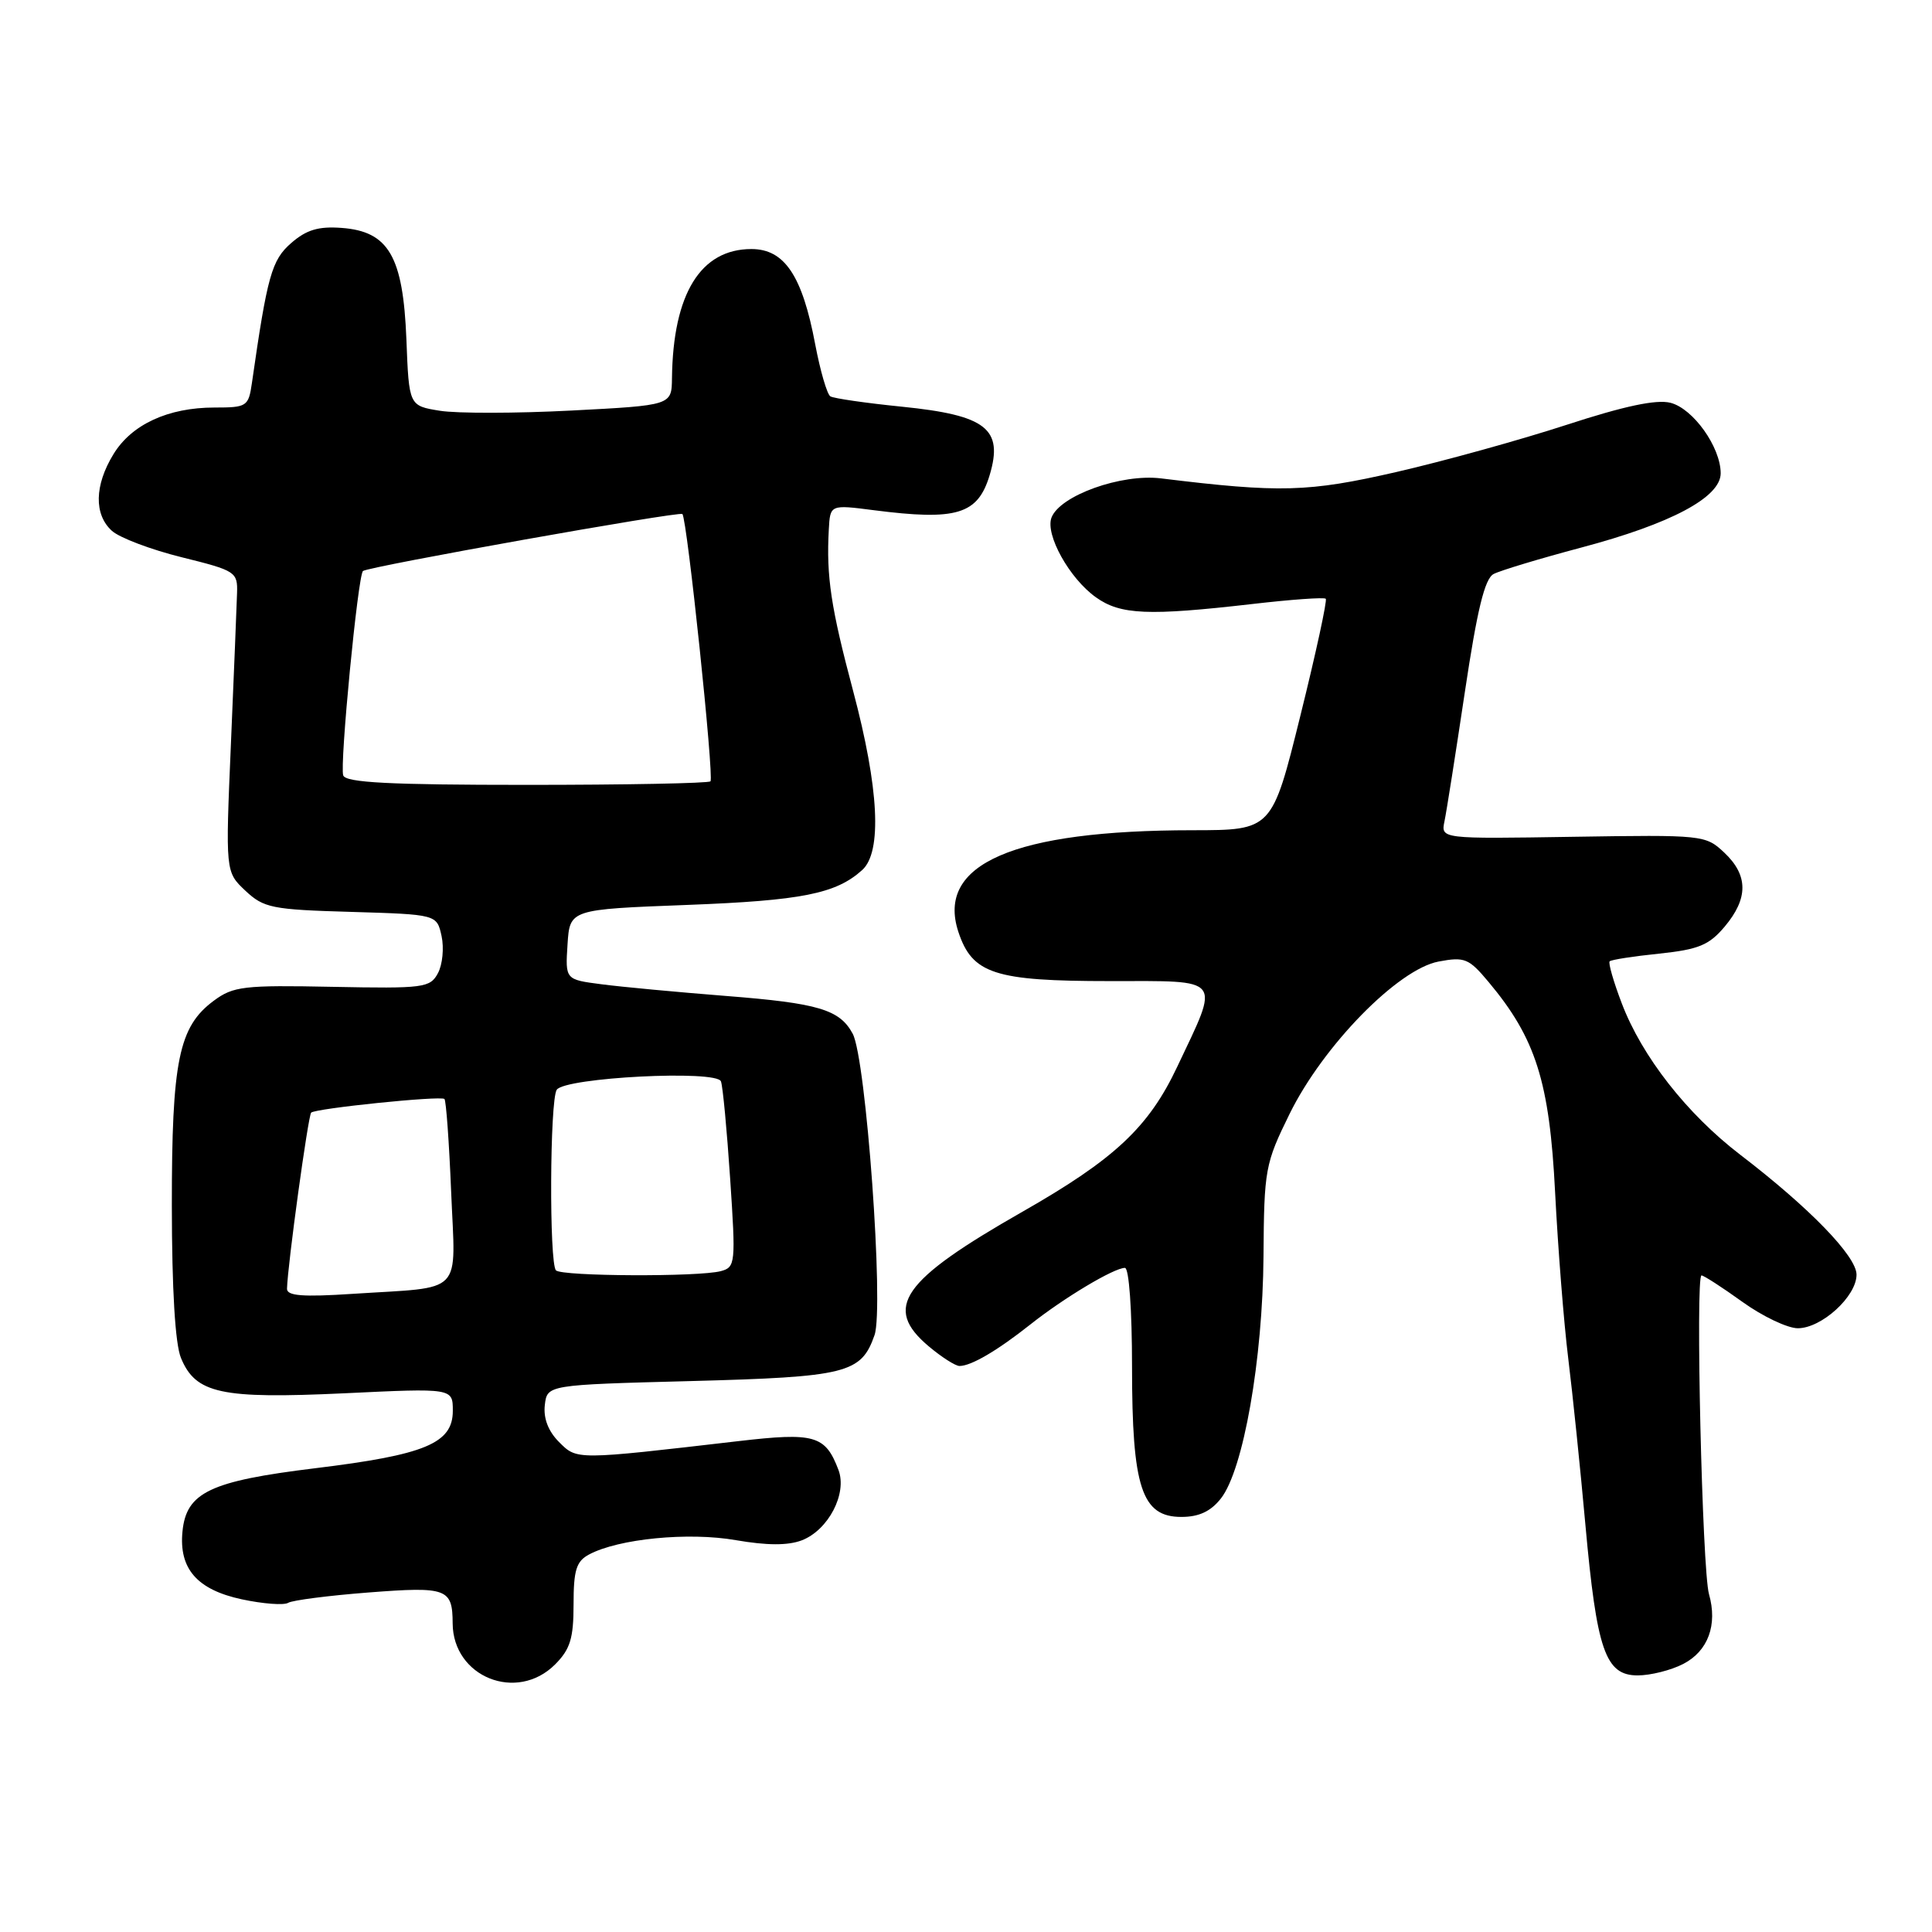 <?xml version="1.0" encoding="UTF-8" standalone="no"?>
<!DOCTYPE svg PUBLIC "-//W3C//DTD SVG 1.1//EN" "http://www.w3.org/Graphics/SVG/1.1/DTD/svg11.dtd" >
<svg xmlns="http://www.w3.org/2000/svg" xmlns:xlink="http://www.w3.org/1999/xlink" version="1.1" viewBox="0 0 256 256">
 <g >
 <path fill="currentColor"
d=" M 73.55 220.55 C 75.56 218.53 76.00 217.10 76.00 212.58 C 76.00 208.05 76.36 206.88 78.05 205.98 C 81.95 203.89 91.22 202.98 97.51 204.08 C 101.63 204.79 104.39 204.80 106.22 204.11 C 109.76 202.76 112.29 197.90 111.10 194.77 C 109.36 190.18 107.95 189.78 97.82 190.96 C 76.20 193.47 76.47 193.47 74.07 191.07 C 72.65 189.65 71.99 187.93 72.19 186.19 C 72.50 183.50 72.50 183.50 91.50 183.00 C 112.21 182.45 114.11 181.98 115.88 176.91 C 117.15 173.28 114.76 140.29 112.99 136.98 C 111.27 133.77 108.46 132.93 96.21 131.97 C 89.77 131.46 82.34 130.77 79.70 130.42 C 74.90 129.80 74.90 129.80 75.20 125.15 C 75.50 120.50 75.50 120.50 91.00 119.91 C 106.24 119.33 110.77 118.43 114.25 115.28 C 116.90 112.88 116.47 104.44 113.05 91.58 C 110.10 80.50 109.48 76.42 109.82 70.18 C 110.00 66.86 110.00 66.86 115.75 67.60 C 126.79 69.02 129.57 68.18 131.14 62.94 C 132.97 56.81 130.68 55.02 119.52 53.89 C 114.74 53.41 110.47 52.79 110.03 52.52 C 109.59 52.25 108.69 49.15 108.02 45.63 C 106.31 36.52 103.95 33.00 99.57 33.00 C 92.83 33.00 89.18 38.93 89.04 50.10 C 89.00 53.71 89.00 53.71 75.70 54.40 C 68.39 54.78 60.56 54.79 58.30 54.43 C 54.19 53.77 54.19 53.77 53.85 44.96 C 53.41 33.96 51.50 30.66 45.27 30.20 C 42.20 29.97 40.60 30.45 38.59 32.20 C 36.00 34.45 35.42 36.52 33.38 50.75 C 32.93 53.86 32.72 54.00 28.42 54.00 C 22.28 54.00 17.43 56.24 15.03 60.19 C 12.51 64.31 12.44 68.18 14.83 70.34 C 15.83 71.25 20.00 72.83 24.08 73.84 C 31.23 75.61 31.50 75.78 31.41 78.59 C 31.36 80.19 31.00 89.16 30.60 98.52 C 29.87 115.53 29.87 115.53 32.51 118.02 C 34.95 120.31 36.03 120.53 46.52 120.83 C 57.88 121.17 57.88 121.17 58.51 124.03 C 58.85 125.60 58.64 127.81 58.03 128.95 C 56.99 130.89 56.17 131.00 44.04 130.76 C 32.30 130.52 30.90 130.69 28.33 132.60 C 23.68 136.04 22.76 140.54 22.77 159.78 C 22.78 170.88 23.21 178.09 23.98 179.94 C 25.93 184.66 29.28 185.38 45.57 184.62 C 60.00 183.93 60.00 183.93 60.00 186.94 C 60.00 191.25 56.35 192.77 41.75 194.55 C 27.84 196.25 24.69 197.75 24.18 202.92 C 23.69 207.87 26.12 210.65 32.05 211.92 C 34.86 212.52 37.63 212.73 38.19 212.38 C 38.75 212.04 43.55 211.42 48.86 211.01 C 59.24 210.21 59.96 210.48 59.98 215.12 C 60.03 222.22 68.48 225.61 73.55 220.55 Z  M 223.04 220.48 C 226.33 218.78 227.61 215.31 226.45 211.23 C 225.55 208.11 224.64 169.00 225.46 169.00 C 225.75 169.00 228.19 170.57 230.87 172.50 C 233.55 174.43 236.86 176.00 238.22 176.00 C 241.37 176.00 246.00 171.78 246.00 168.90 C 246.00 166.46 239.79 160.05 230.58 153.00 C 223.51 147.58 217.56 139.97 214.89 132.94 C 213.80 130.09 213.08 127.58 213.29 127.38 C 213.49 127.17 216.45 126.71 219.86 126.36 C 225.08 125.81 226.46 125.24 228.53 122.78 C 231.68 119.04 231.66 115.97 228.47 112.97 C 225.99 110.64 225.67 110.61 208.43 110.88 C 190.92 111.16 190.92 111.16 191.40 108.83 C 191.67 107.55 192.88 99.84 194.10 91.70 C 195.73 80.80 196.73 76.68 197.91 76.06 C 198.78 75.60 203.99 74.03 209.47 72.57 C 221.40 69.41 228.00 65.90 228.00 62.71 C 227.99 59.24 224.35 54.13 221.34 53.37 C 219.46 52.90 215.22 53.80 207.56 56.30 C 201.48 58.28 191.32 61.10 185.00 62.55 C 173.35 65.22 169.61 65.32 153.85 63.39 C 148.59 62.74 140.46 65.65 139.33 68.58 C 138.47 70.83 141.71 76.66 145.22 79.15 C 148.47 81.47 152.15 81.62 165.89 80.04 C 171.06 79.44 175.46 79.12 175.67 79.34 C 175.88 79.55 174.37 86.53 172.30 94.86 C 168.55 110.00 168.55 110.00 158.03 110.01 C 134.28 110.02 124.02 114.48 126.99 123.48 C 128.83 129.04 131.77 130.00 147.06 130.00 C 162.18 130.00 161.67 129.35 156.00 141.33 C 152.21 149.37 147.70 153.59 135.50 160.55 C 119.44 169.70 116.96 173.27 123.08 178.41 C 124.77 179.83 126.60 181.00 127.14 181.00 C 128.68 181.00 132.13 178.98 136.50 175.52 C 140.96 171.98 147.61 168.00 149.06 168.00 C 149.60 168.00 150.00 173.56 150.00 181.10 C 150.00 197.12 151.28 201.00 156.54 201.00 C 158.87 201.00 160.43 200.27 161.78 198.55 C 164.75 194.77 167.32 180.16 167.42 166.48 C 167.50 154.92 167.63 154.20 170.89 147.57 C 175.34 138.54 185.24 128.42 190.62 127.41 C 194.07 126.76 194.63 126.99 197.23 130.10 C 203.50 137.58 205.32 143.33 206.06 158.00 C 206.44 165.43 207.22 175.32 207.80 180.00 C 208.38 184.68 209.40 194.57 210.07 202.00 C 211.58 218.71 212.72 222.00 217.00 222.00 C 218.70 222.00 221.42 221.32 223.04 220.48 Z  M 38.03 170.76 C 38.11 167.60 40.83 147.84 41.23 147.43 C 41.80 146.87 58.35 145.17 58.89 145.62 C 59.11 145.80 59.51 151.34 59.78 157.92 C 60.35 171.83 61.66 170.47 46.75 171.44 C 40.08 171.88 38.01 171.71 38.03 170.76 Z  M 73.67 168.33 C 72.76 167.42 72.85 145.77 73.77 144.40 C 74.86 142.77 94.97 141.74 95.53 143.29 C 95.78 143.96 96.32 149.76 96.75 156.19 C 97.50 167.41 97.45 167.91 95.52 168.43 C 92.62 169.21 74.46 169.13 73.67 168.33 Z  M 45.48 102.75 C 44.99 101.41 47.43 76.17 48.10 75.66 C 48.87 75.06 90.05 67.72 90.42 68.11 C 91.05 68.77 94.64 103.02 94.14 103.53 C 93.88 103.79 82.93 104.00 69.80 104.00 C 51.62 104.00 45.83 103.70 45.48 102.75 Z "/>
</g>
</svg>